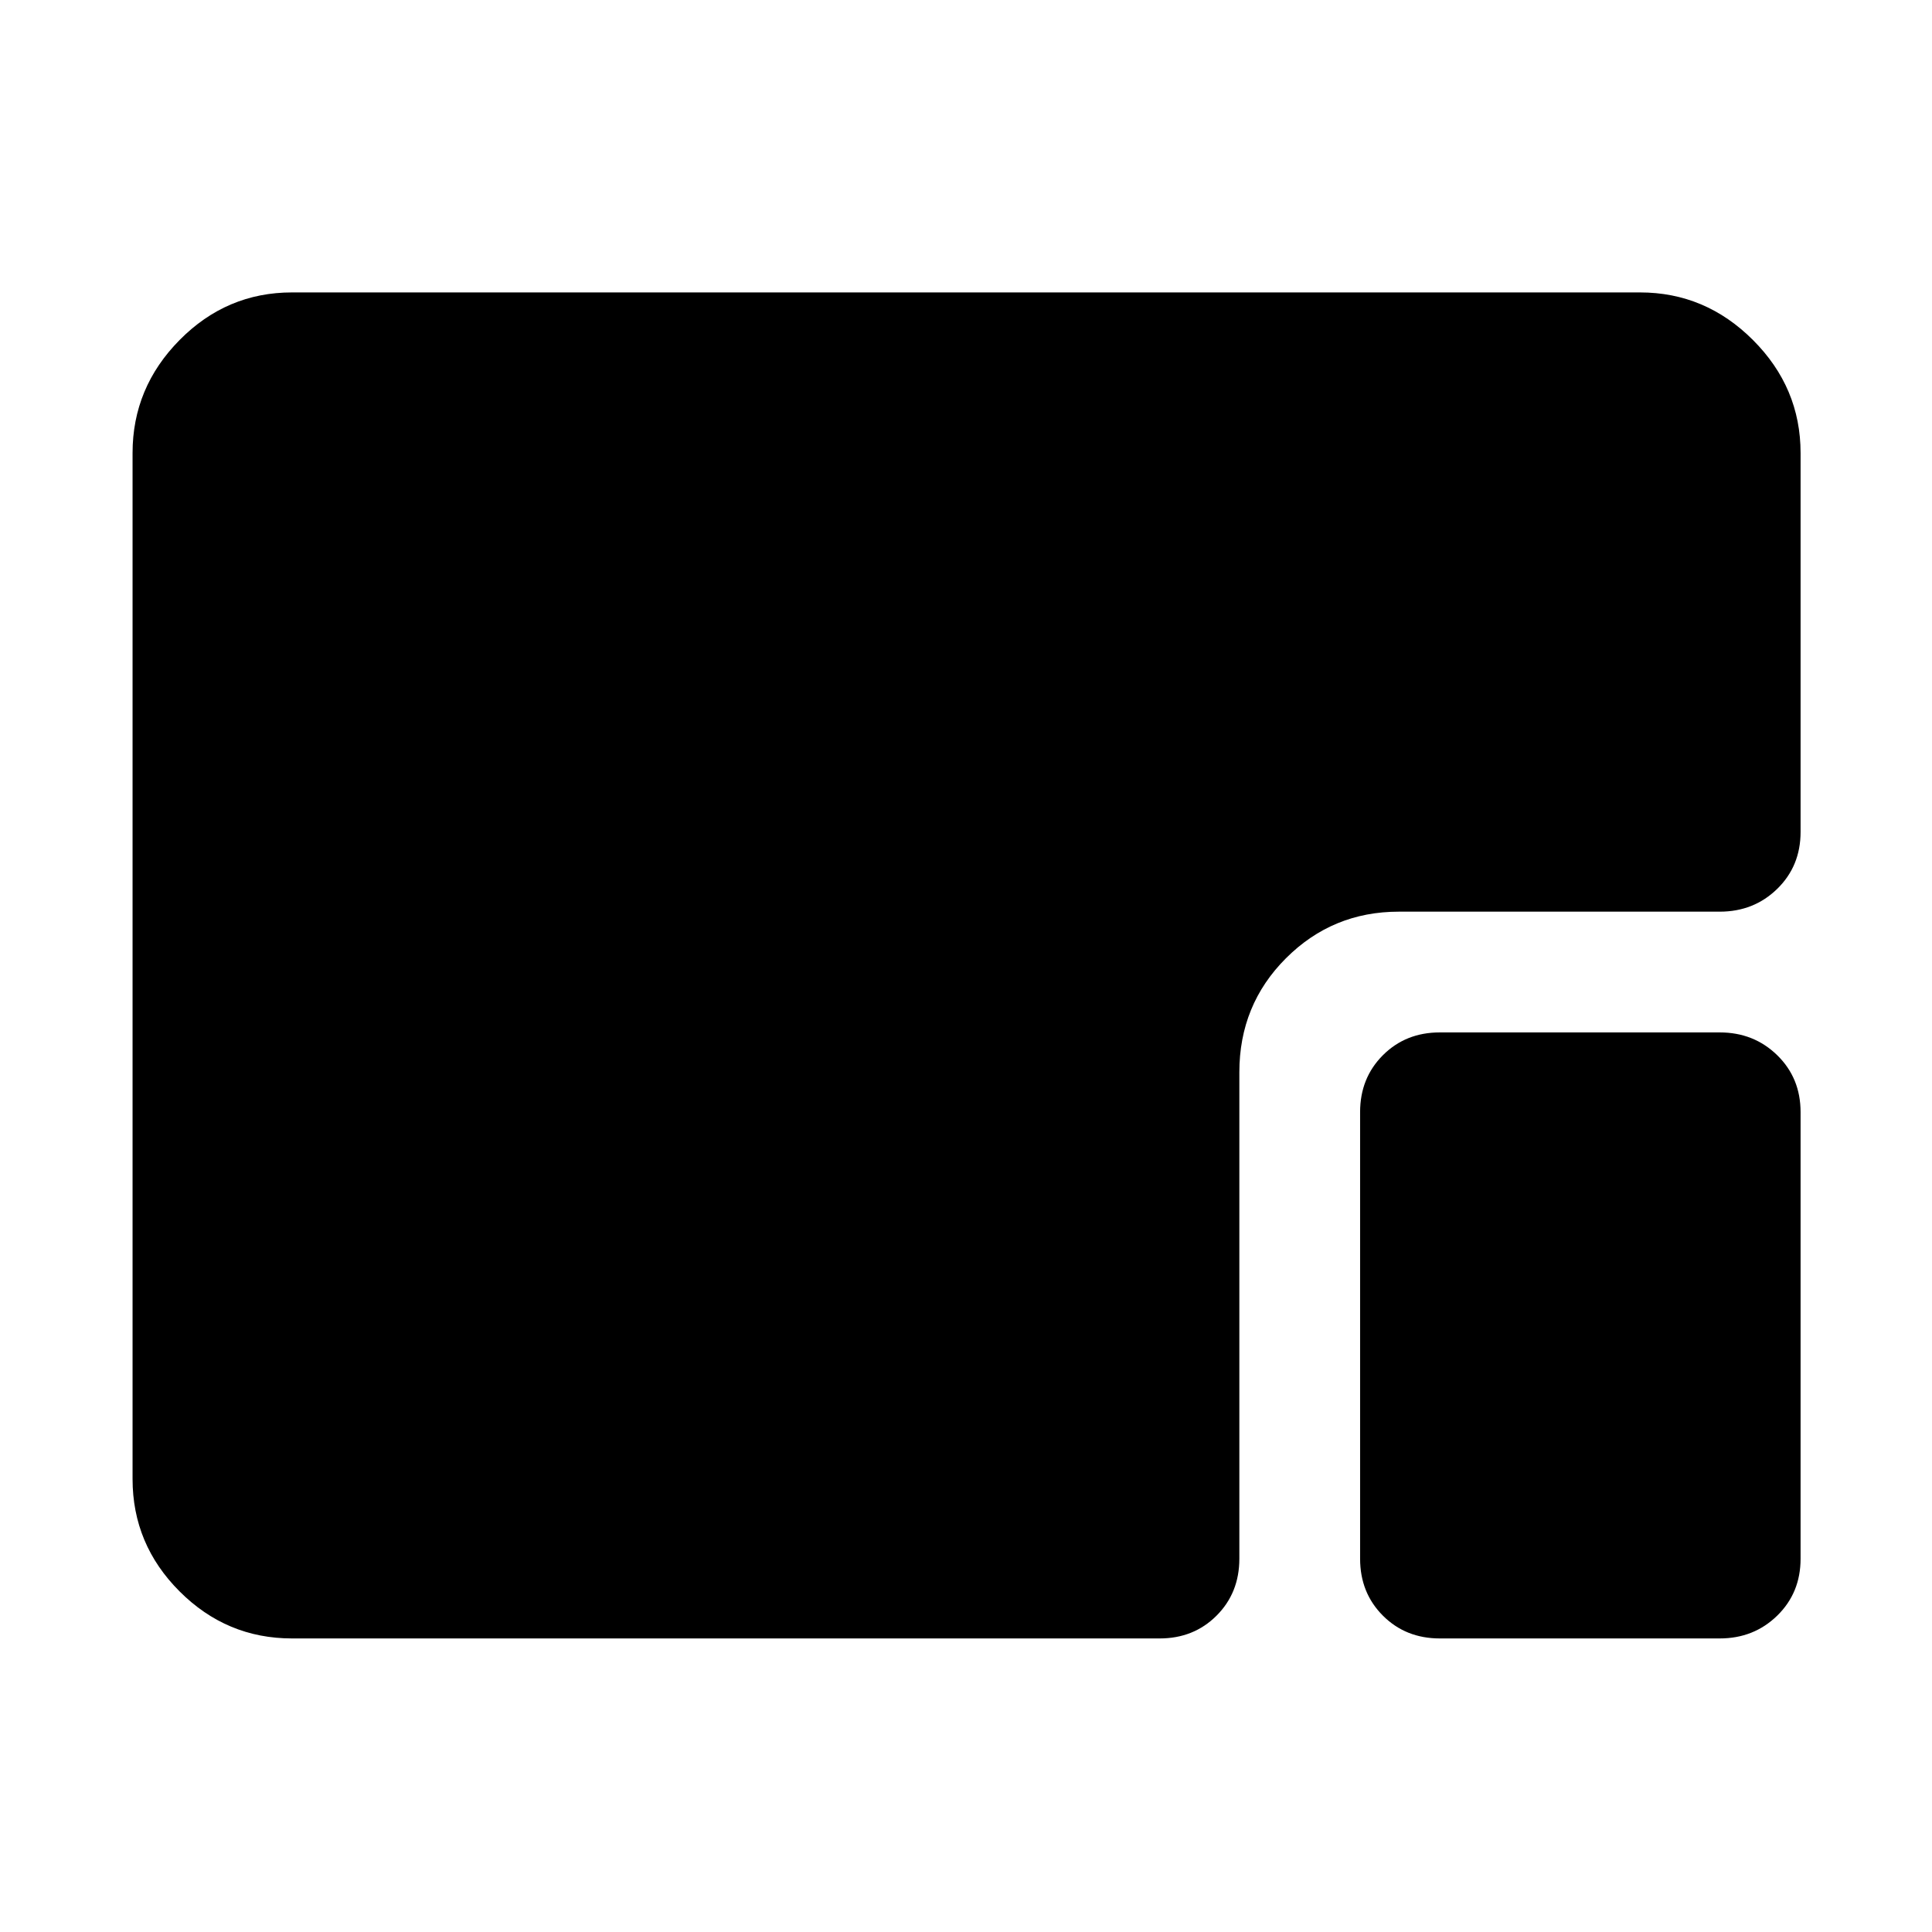 <svg xmlns="http://www.w3.org/2000/svg" width="48" height="48" viewBox="0 96 960 960"><path d="M145.087 910.131q-32.478 0-55.848-23.37-23.37-23.37-23.37-55.848V321.087q0-32.478 23.37-56.131 23.37-23.652 55.848-23.652h669.826q32.478 0 56.131 23.652 23.652 23.653 23.652 56.131v188.304q0 16.957-11.608 28.283-11.609 11.327-28.566 11.327H695.045q-32.913 0-56.066 23.152-23.152 23.153-23.152 56.631v241.738q0 16.957-11.326 28.283-11.327 11.326-28.283 11.326H145.087Zm570.349 0q-16.957 0-28.283-11.326t-11.326-28.283V648.61q0-16.957 11.326-28.283t28.283-11.326h139.086q16.957 0 28.566 11.326 11.608 11.326 11.608 28.283v221.912q0 16.957-11.608 28.283-11.609 11.326-28.566 11.326H715.436Z"/></svg>